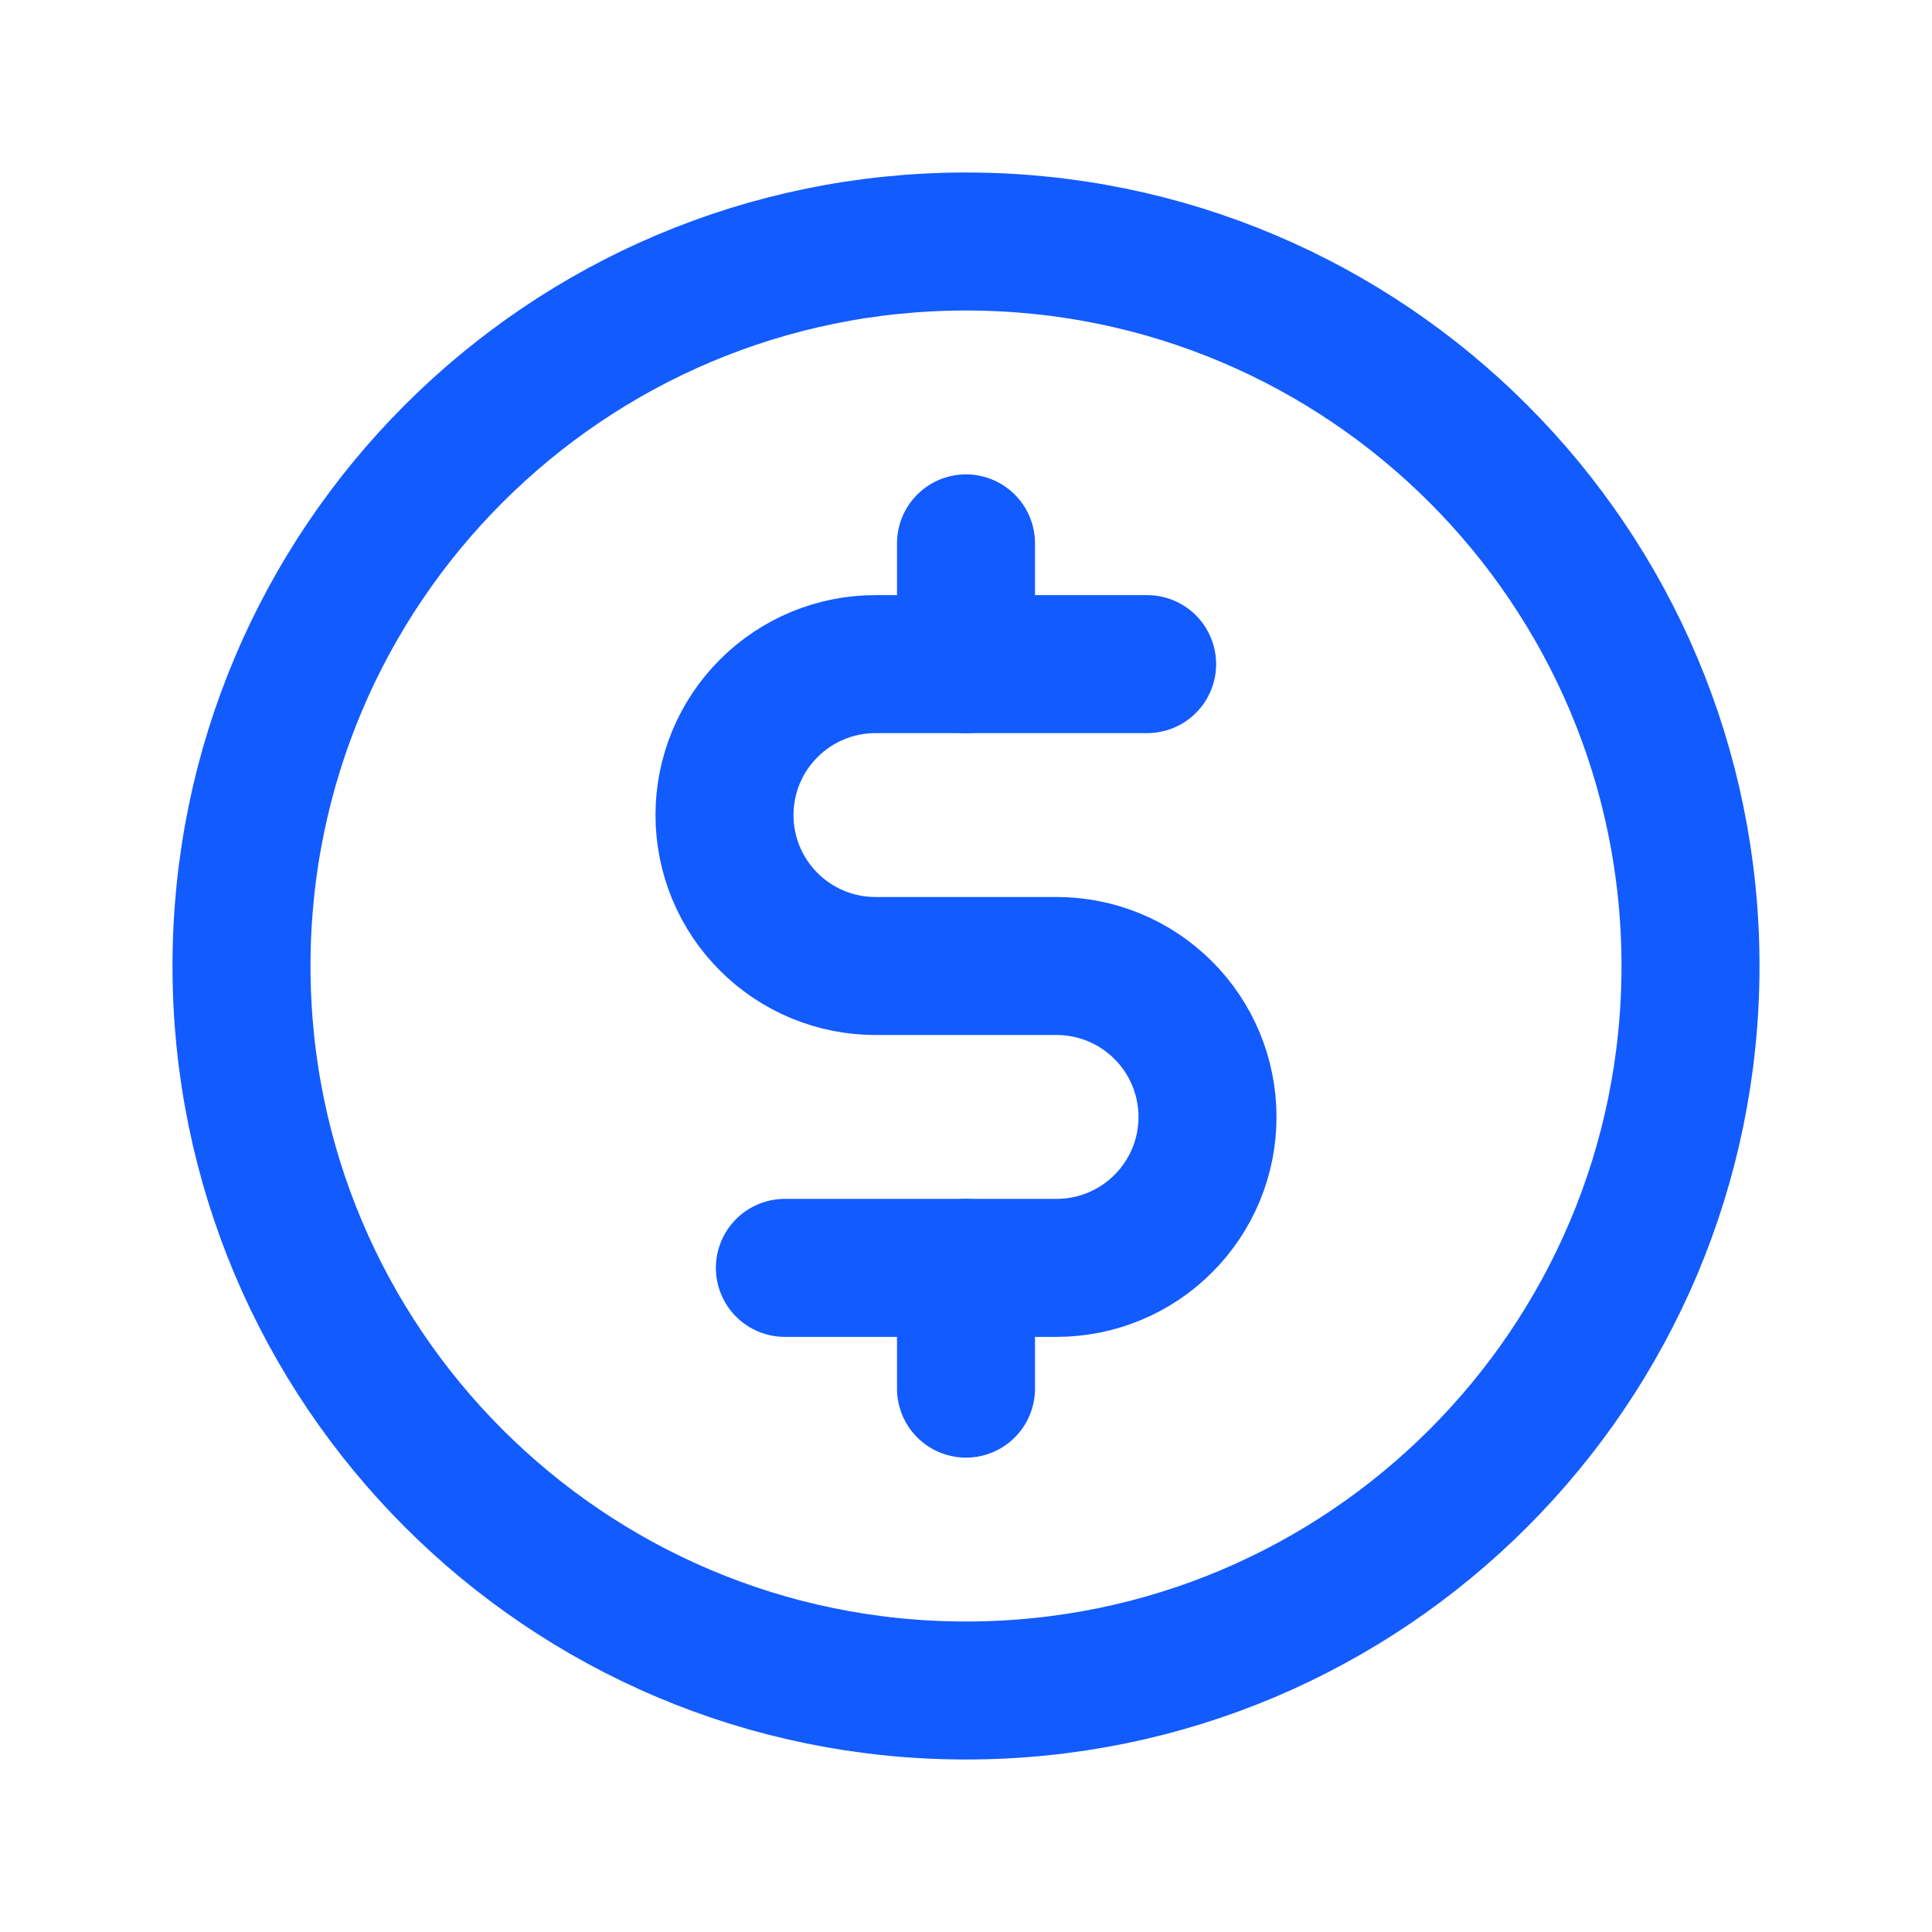 <svg width="28" height="28" viewBox="0 0 28 28" fill="none" xmlns="http://www.w3.org/2000/svg">
<path d="M14 7.875V9.625" stroke="#125BFF" stroke-width="2" stroke-linecap="round" stroke-linejoin="round"/>
<path d="M14 18.375V20.125" stroke="#125BFF" stroke-width="2" stroke-linecap="round" stroke-linejoin="round"/>
<path d="M14 24.5C19.799 24.5 24.5 19.799 24.5 14C24.5 8.201 19.799 3.5 14 3.5C8.201 3.5 3.5 8.201 3.5 14C3.5 19.799 8.201 24.5 14 24.5Z" stroke="#125BFF" stroke-width="2" stroke-linecap="round" stroke-linejoin="round"/>
<path d="M11.375 18.375H15.312C15.893 18.375 16.449 18.145 16.859 17.734C17.27 17.324 17.5 16.768 17.5 16.188C17.5 15.607 17.27 15.051 16.859 14.641C16.449 14.23 15.893 14 15.312 14H12.688C12.107 14 11.551 13.77 11.141 13.359C10.73 12.949 10.5 12.393 10.5 11.812C10.5 11.232 10.73 10.676 11.141 10.266C11.551 9.855 12.107 9.625 12.688 9.625H16.625" stroke="#125BFF" stroke-width="2" stroke-linecap="round" stroke-linejoin="round"/>
</svg>
